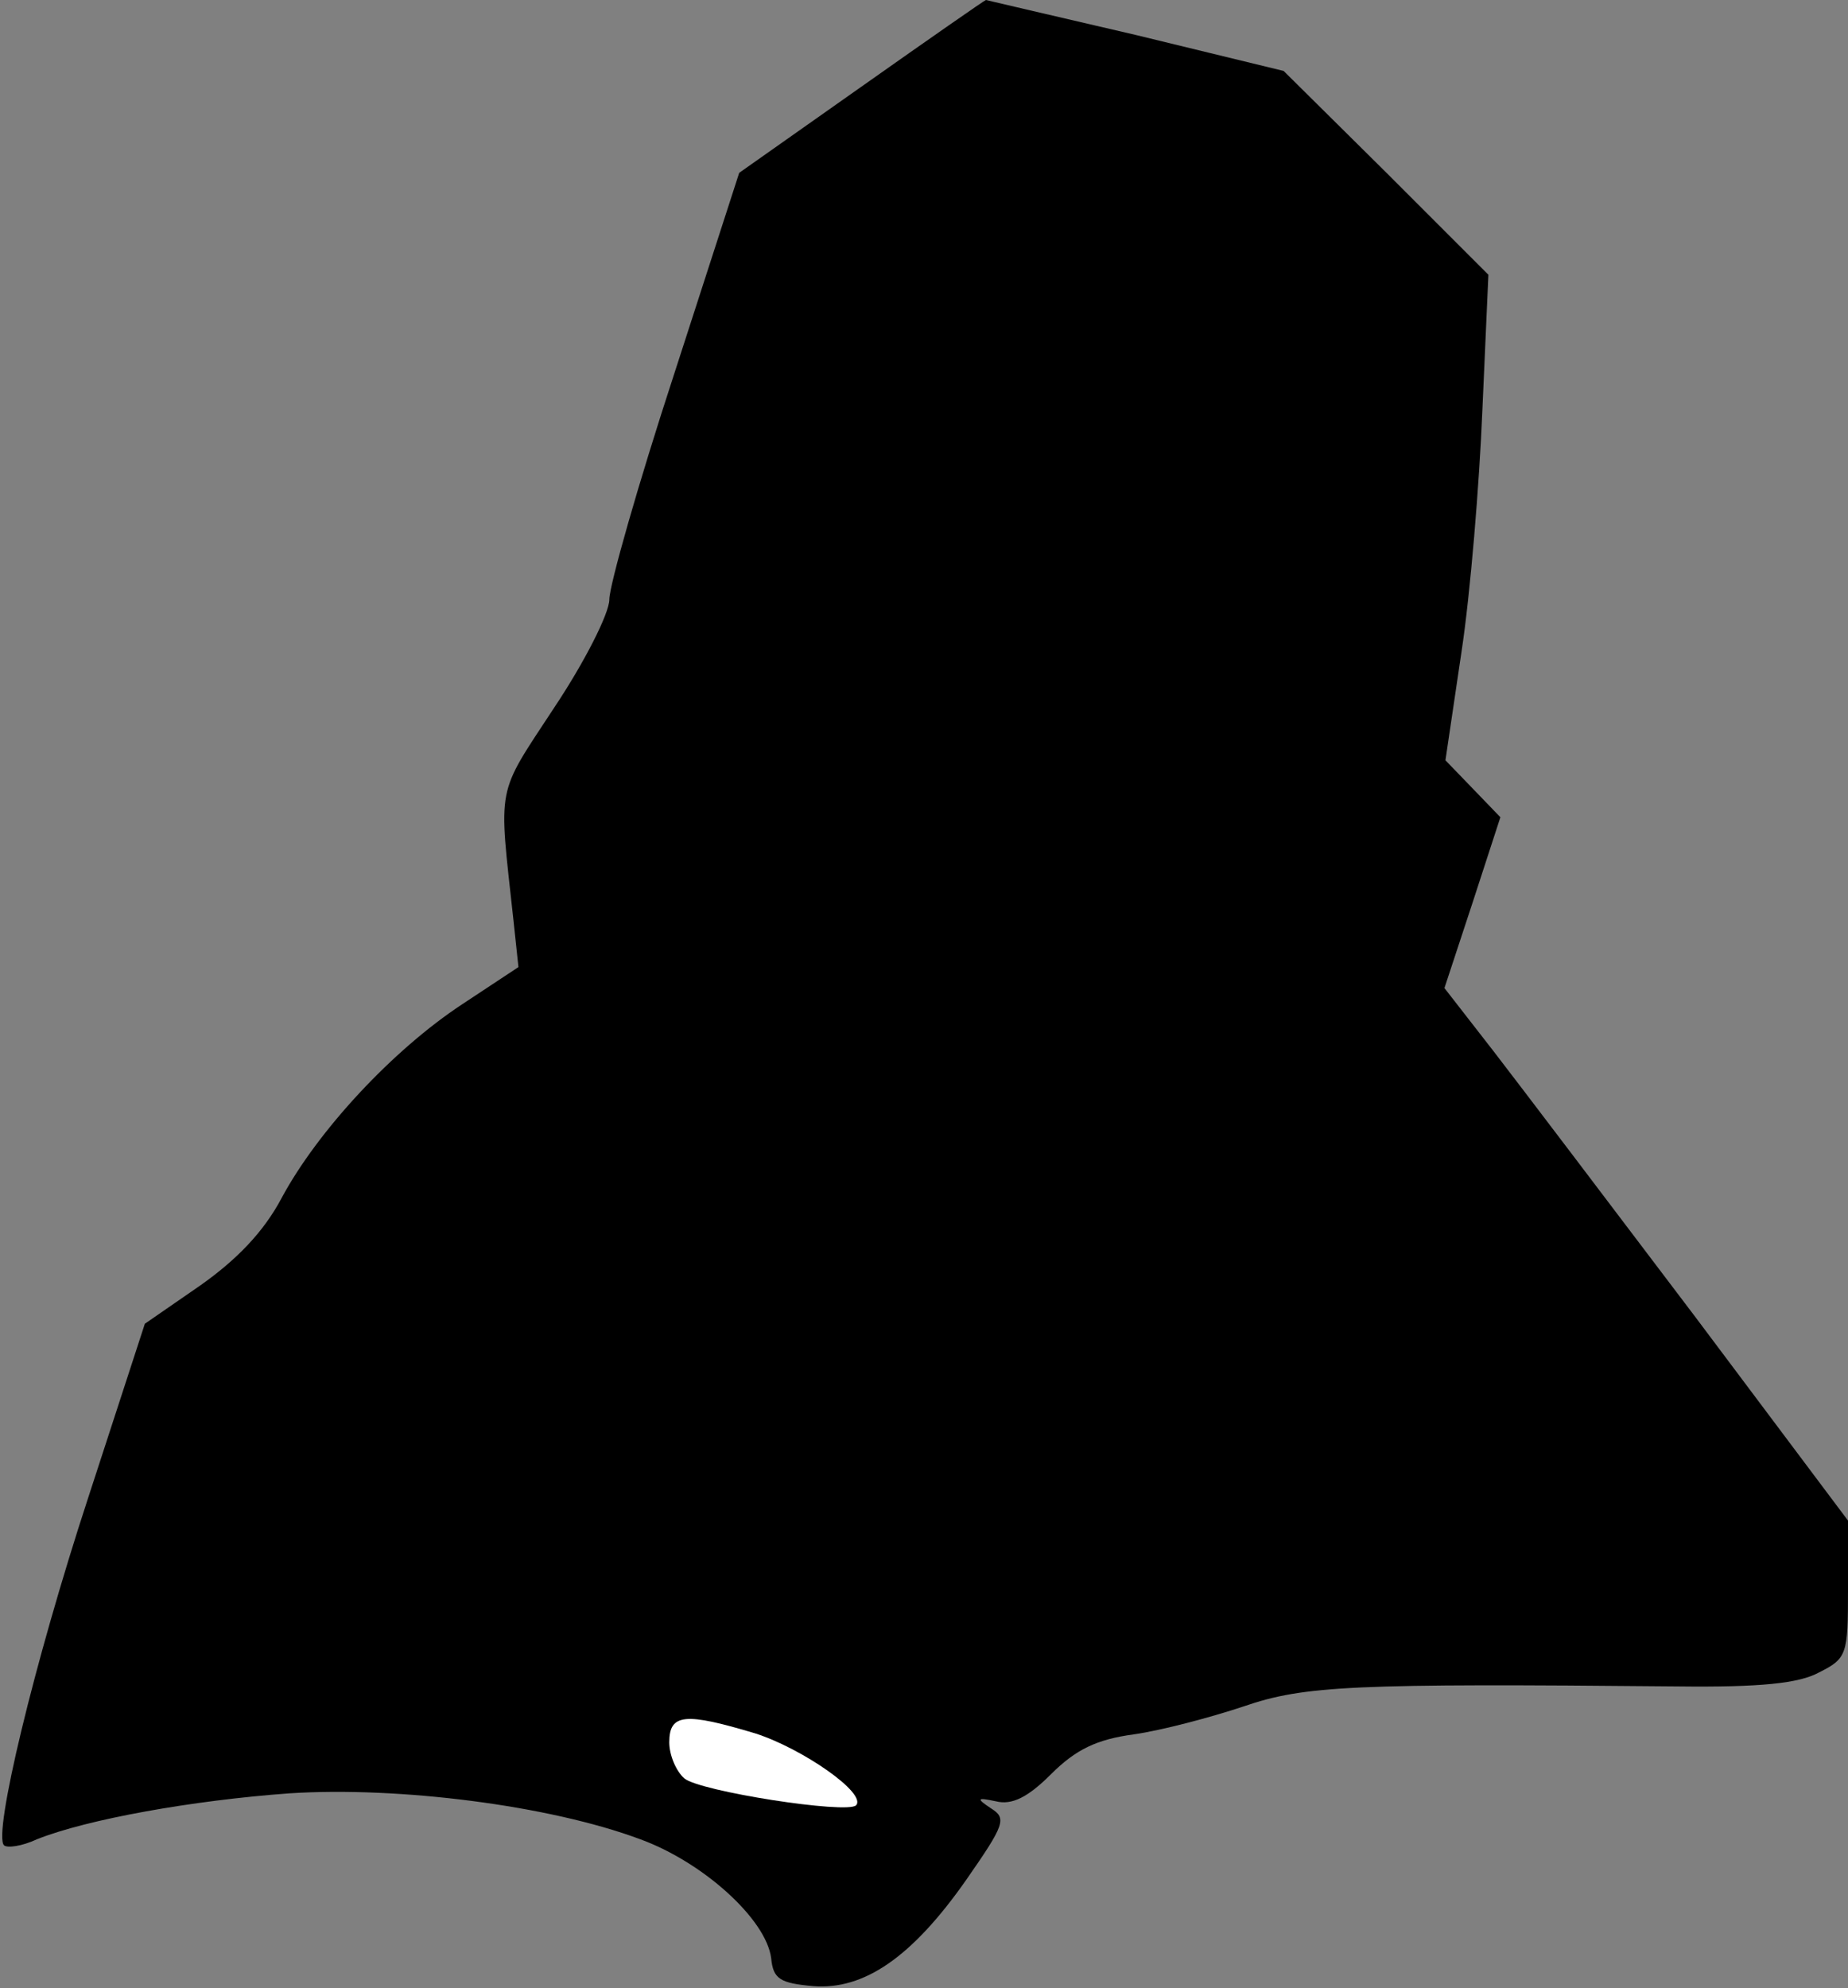 <?xml version="1.0" standalone="no"?>
<!DOCTYPE svg PUBLIC "-//W3C//DTD SVG 20010904//EN"
 "http://www.w3.org/TR/2001/REC-SVG-20010904/DTD/svg10.dtd">
<svg version="1.0" xmlns="http://www.w3.org/2000/svg"
 width="185pt" height="199pt" viewBox="0 0 185 199"
 preserveAspectRatio="xMidYMid meet">
<rect x="0" y="0" width="185" height="199" fill="#808080" stroke="none"/>
<g transform="translate(0,199) scale(0.1,-0.1)"
fill="#000000" stroke="none">
<path fill="#000000" stroke="none" d="M862 1903 l-122 -86 -65 -201 c-36
-110 -65 -212 -65 -226 0 -14 -25 -63 -55 -108 -59 -90 -56 -75 -41 -213 l5
-47 -56 -37 c-70 -46 -145 -127 -181 -194 -18 -34 -45 -62 -82 -88 l-55 -38
-57 -175 c-54 -165 -95 -336 -84 -347 3 -3 18 -1 33 6 50 20 156 39 253 46
109 7 260 -12 351 -46 63 -23 126 -80 131 -119 2 -21 9 -25 42 -28 51 -4 99
29 153 106 39 56 41 62 25 72 -15 10 -14 11 5 7 16 -4 32 4 55 27 25 25 46 35
83 40 28 4 77 17 110 28 61 21 110 23 434 20 83 -1 122 3 142 14 28 14 29 18
29 83 l0 69 -153 204 c-84 111 -175 231 -202 266 l-49 63 28 85 28 86 -27 28
-28 29 16 108 c9 59 18 169 21 243 l6 135 -102 102 -103 102 -148 36 c-82 19
-150 35 -150 35 -1 0 -57 -39 -125 -87z"/>
<path fill="#ffffff" stroke="none" d="M756 255 c47 -15 112 -60 101 -72 -9
-9 -157 14 -172 27 -8 7 -15 23 -15 36 0 29 16 30 86 9z"/>
</g>
</svg>

